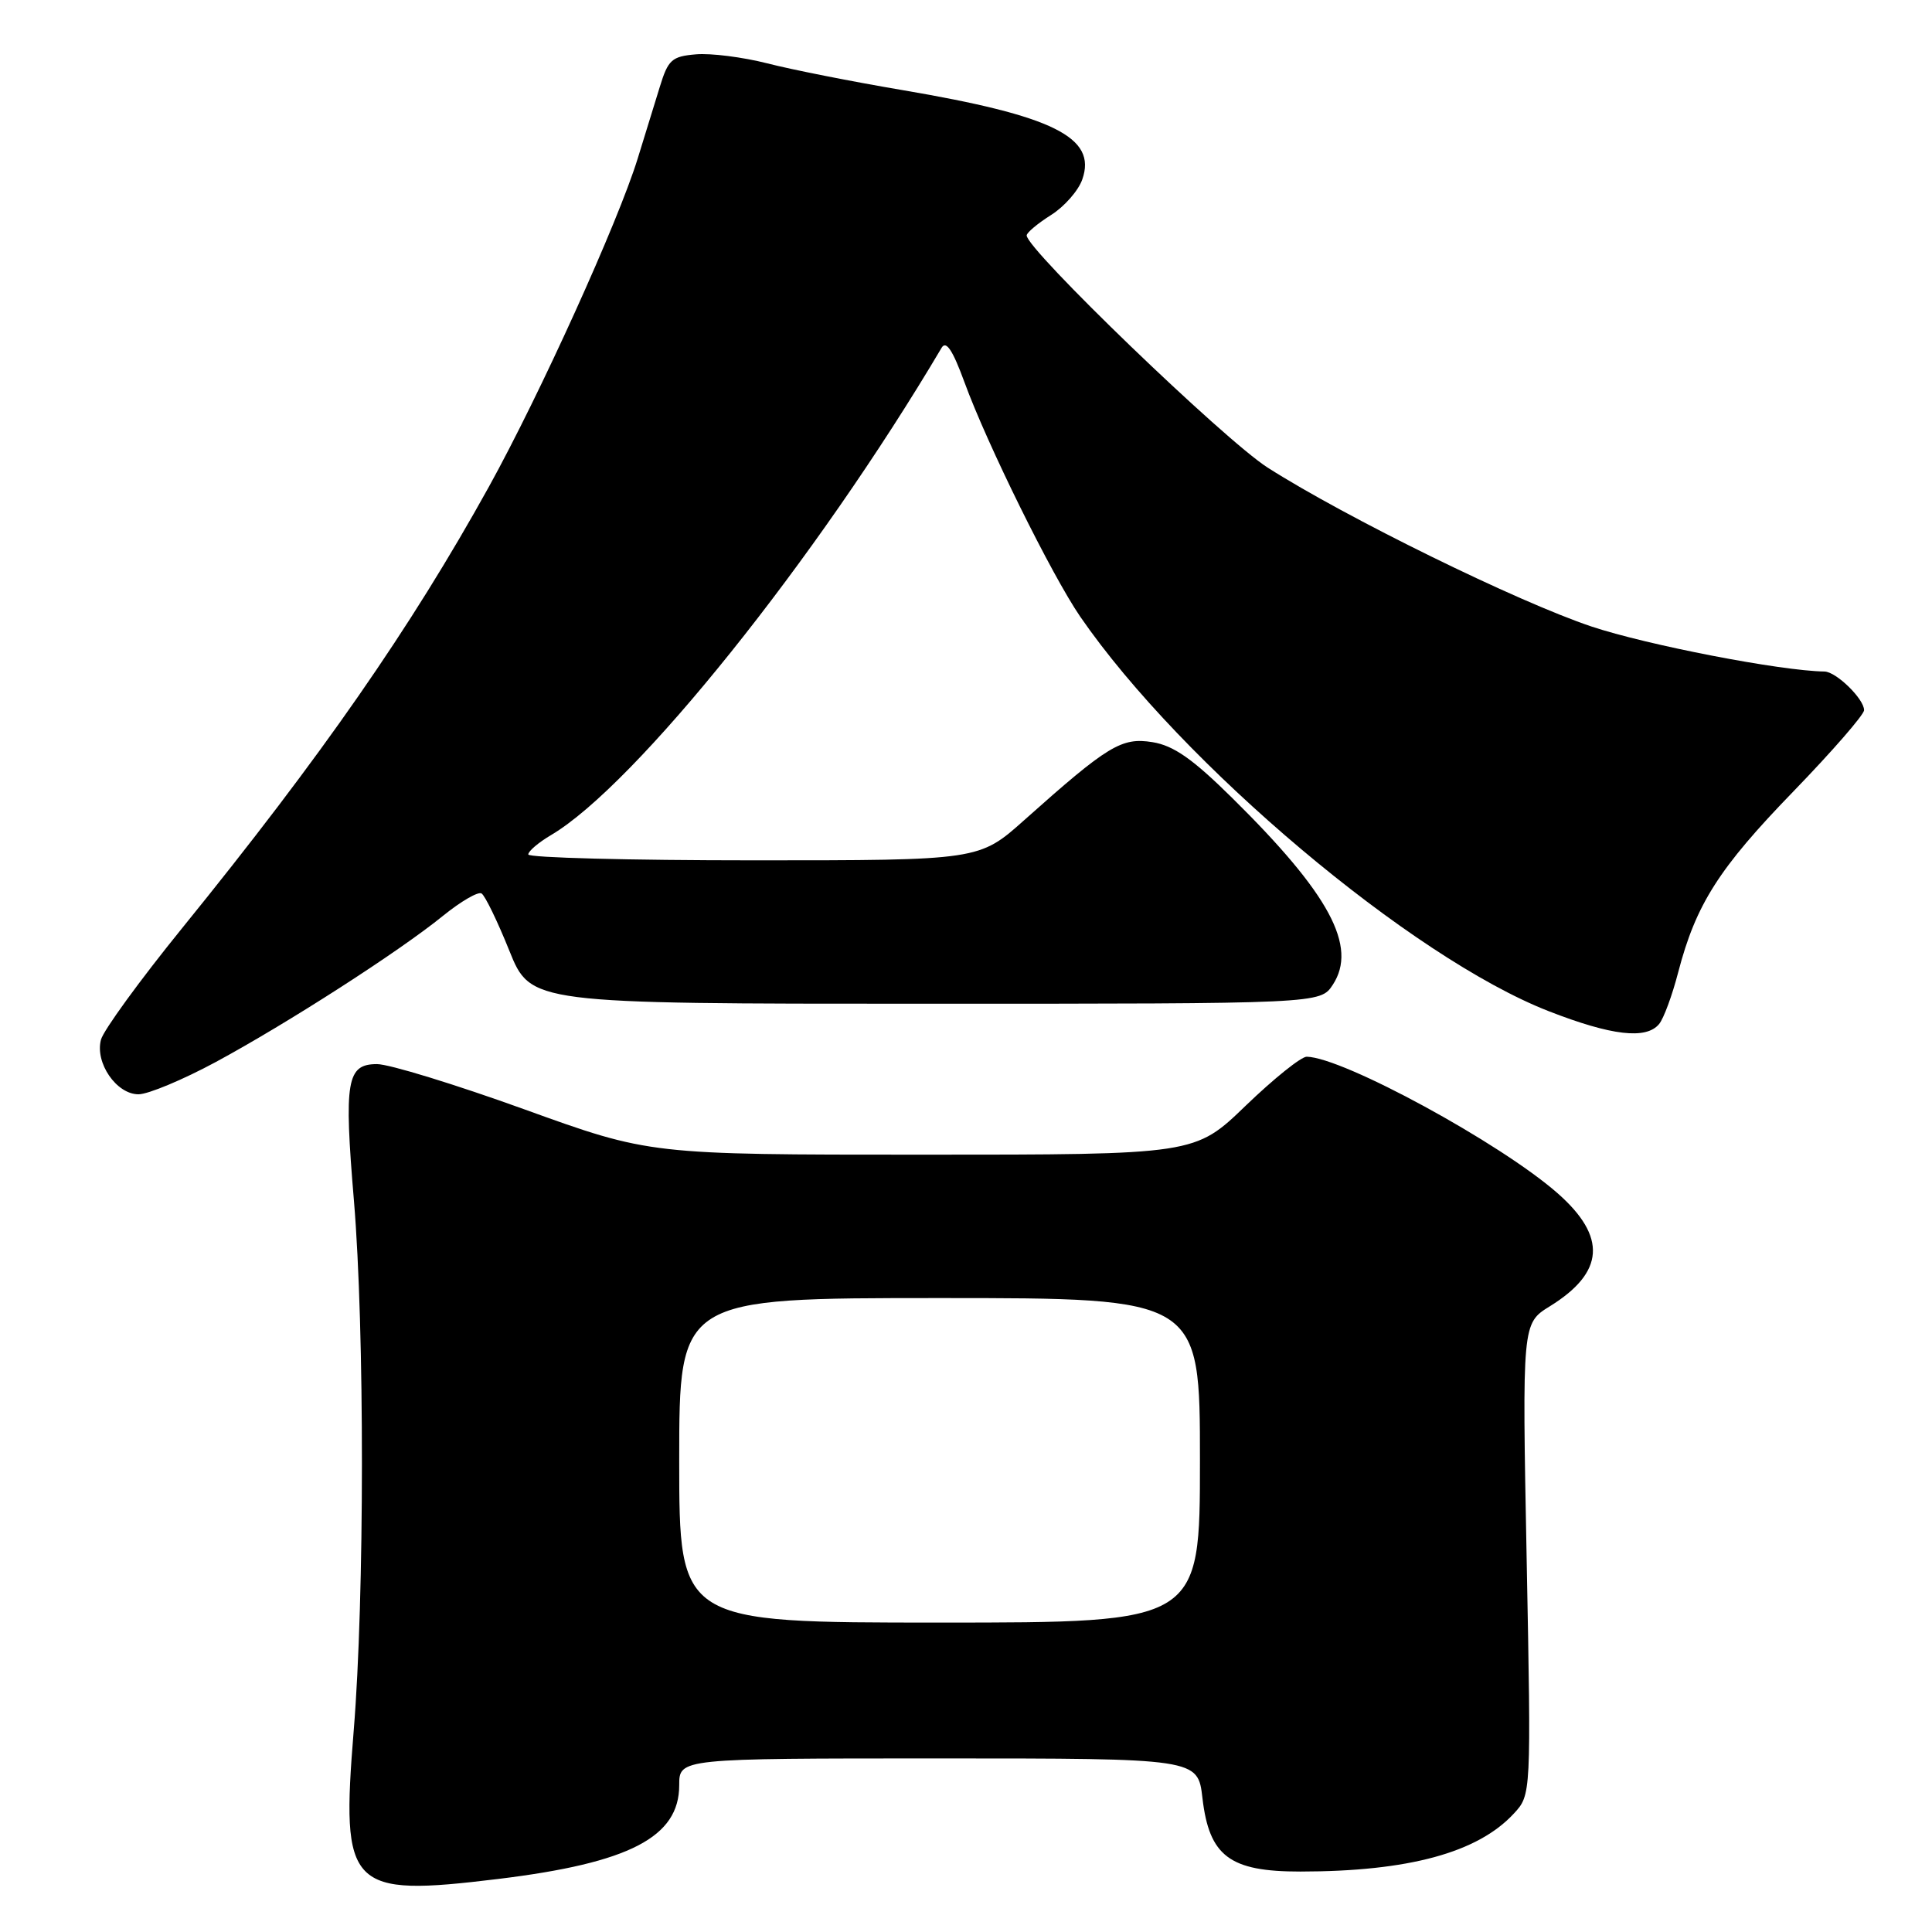 <?xml version="1.0" encoding="UTF-8" standalone="no"?>
<!DOCTYPE svg PUBLIC "-//W3C//DTD SVG 1.1//EN" "http://www.w3.org/Graphics/SVG/1.1/DTD/svg11.dtd" >
<svg xmlns="http://www.w3.org/2000/svg" xmlns:xlink="http://www.w3.org/1999/xlink" version="1.1" viewBox="0 0 256 256">
 <g >
 <path fill="currentColor"
d=" M 66.03 248.97 C 83.41 246.85 90.00 243.43 90.00 236.55 C 90.00 233.00 90.00 233.00 124.36 233.00 C 158.72 233.00 158.72 233.00 159.33 238.25 C 160.23 245.97 162.94 248.00 172.31 247.99 C 186.63 247.98 195.79 245.49 200.58 240.32 C 202.89 237.83 202.89 237.83 202.29 206.59 C 201.69 175.36 201.69 175.36 205.36 173.09 C 212.62 168.60 212.95 163.89 206.40 158.12 C 198.84 151.47 177.97 140.11 173.15 140.02 C 172.41 140.01 168.78 142.93 165.07 146.50 C 158.34 153.00 158.34 153.00 122.23 153.00 C 86.11 153.00 86.11 153.00 69.50 147.00 C 60.36 143.70 51.57 141.00 49.96 141.00 C 45.94 141.00 45.56 143.19 46.90 159.12 C 48.32 176.14 48.31 211.63 46.87 229.29 C 45.16 250.31 46.20 251.38 66.03 248.97 Z  M 28.58 140.73 C 38.09 135.59 52.89 126.08 58.74 121.32 C 61.08 119.43 63.36 118.10 63.81 118.39 C 64.27 118.67 65.92 122.07 67.48 125.95 C 70.32 133.00 70.32 133.00 122.64 133.00 C 174.95 133.00 174.95 133.00 176.60 130.49 C 179.92 125.42 176.17 118.45 163.26 105.72 C 158.04 100.56 155.50 98.79 152.71 98.34 C 148.61 97.68 146.83 98.76 135.74 108.65 C 129.75 114.00 129.75 114.00 99.87 114.00 C 83.44 114.00 70.00 113.65 70.00 113.22 C 70.00 112.78 71.36 111.63 73.02 110.65 C 84.17 104.06 108.19 74.10 124.77 46.08 C 125.37 45.08 126.24 46.40 127.79 50.63 C 130.78 58.83 139.37 76.22 143.13 81.70 C 156.57 101.22 187.09 126.93 205.22 133.99 C 213.54 137.23 218.12 137.77 219.84 135.69 C 220.44 134.97 221.58 131.89 222.37 128.83 C 224.72 119.83 227.75 115.06 237.65 104.85 C 242.79 99.54 247.00 94.70 247.00 94.10 C 247.00 92.61 243.30 89.00 241.75 88.98 C 235.95 88.90 218.19 85.46 210.86 83.01 C 201.06 79.72 178.35 68.58 167.97 61.96 C 162.21 58.28 135.94 32.97 136.04 31.19 C 136.06 30.81 137.51 29.60 139.27 28.49 C 141.02 27.39 142.89 25.27 143.41 23.77 C 145.37 18.20 139.58 15.33 119.53 11.93 C 112.91 10.81 104.87 9.22 101.65 8.39 C 98.43 7.57 94.19 7.03 92.22 7.20 C 89.02 7.47 88.53 7.91 87.43 11.50 C 86.75 13.70 85.43 17.97 84.50 21.00 C 81.88 29.48 71.53 52.29 64.78 64.50 C 54.39 83.26 42.62 100.19 24.12 123.00 C 18.54 129.88 13.71 136.52 13.38 137.76 C 12.56 140.83 15.43 145.00 18.35 145.00 C 19.62 145.00 24.22 143.08 28.58 140.73 Z  M 90.00 193.50 C 90.00 172.00 90.00 172.00 124.50 172.00 C 159.00 172.00 159.00 172.00 159.00 193.50 C 159.00 215.00 159.00 215.00 124.50 215.00 C 90.00 215.00 90.00 215.00 90.00 193.50 Z "/>
</g>
</svg>